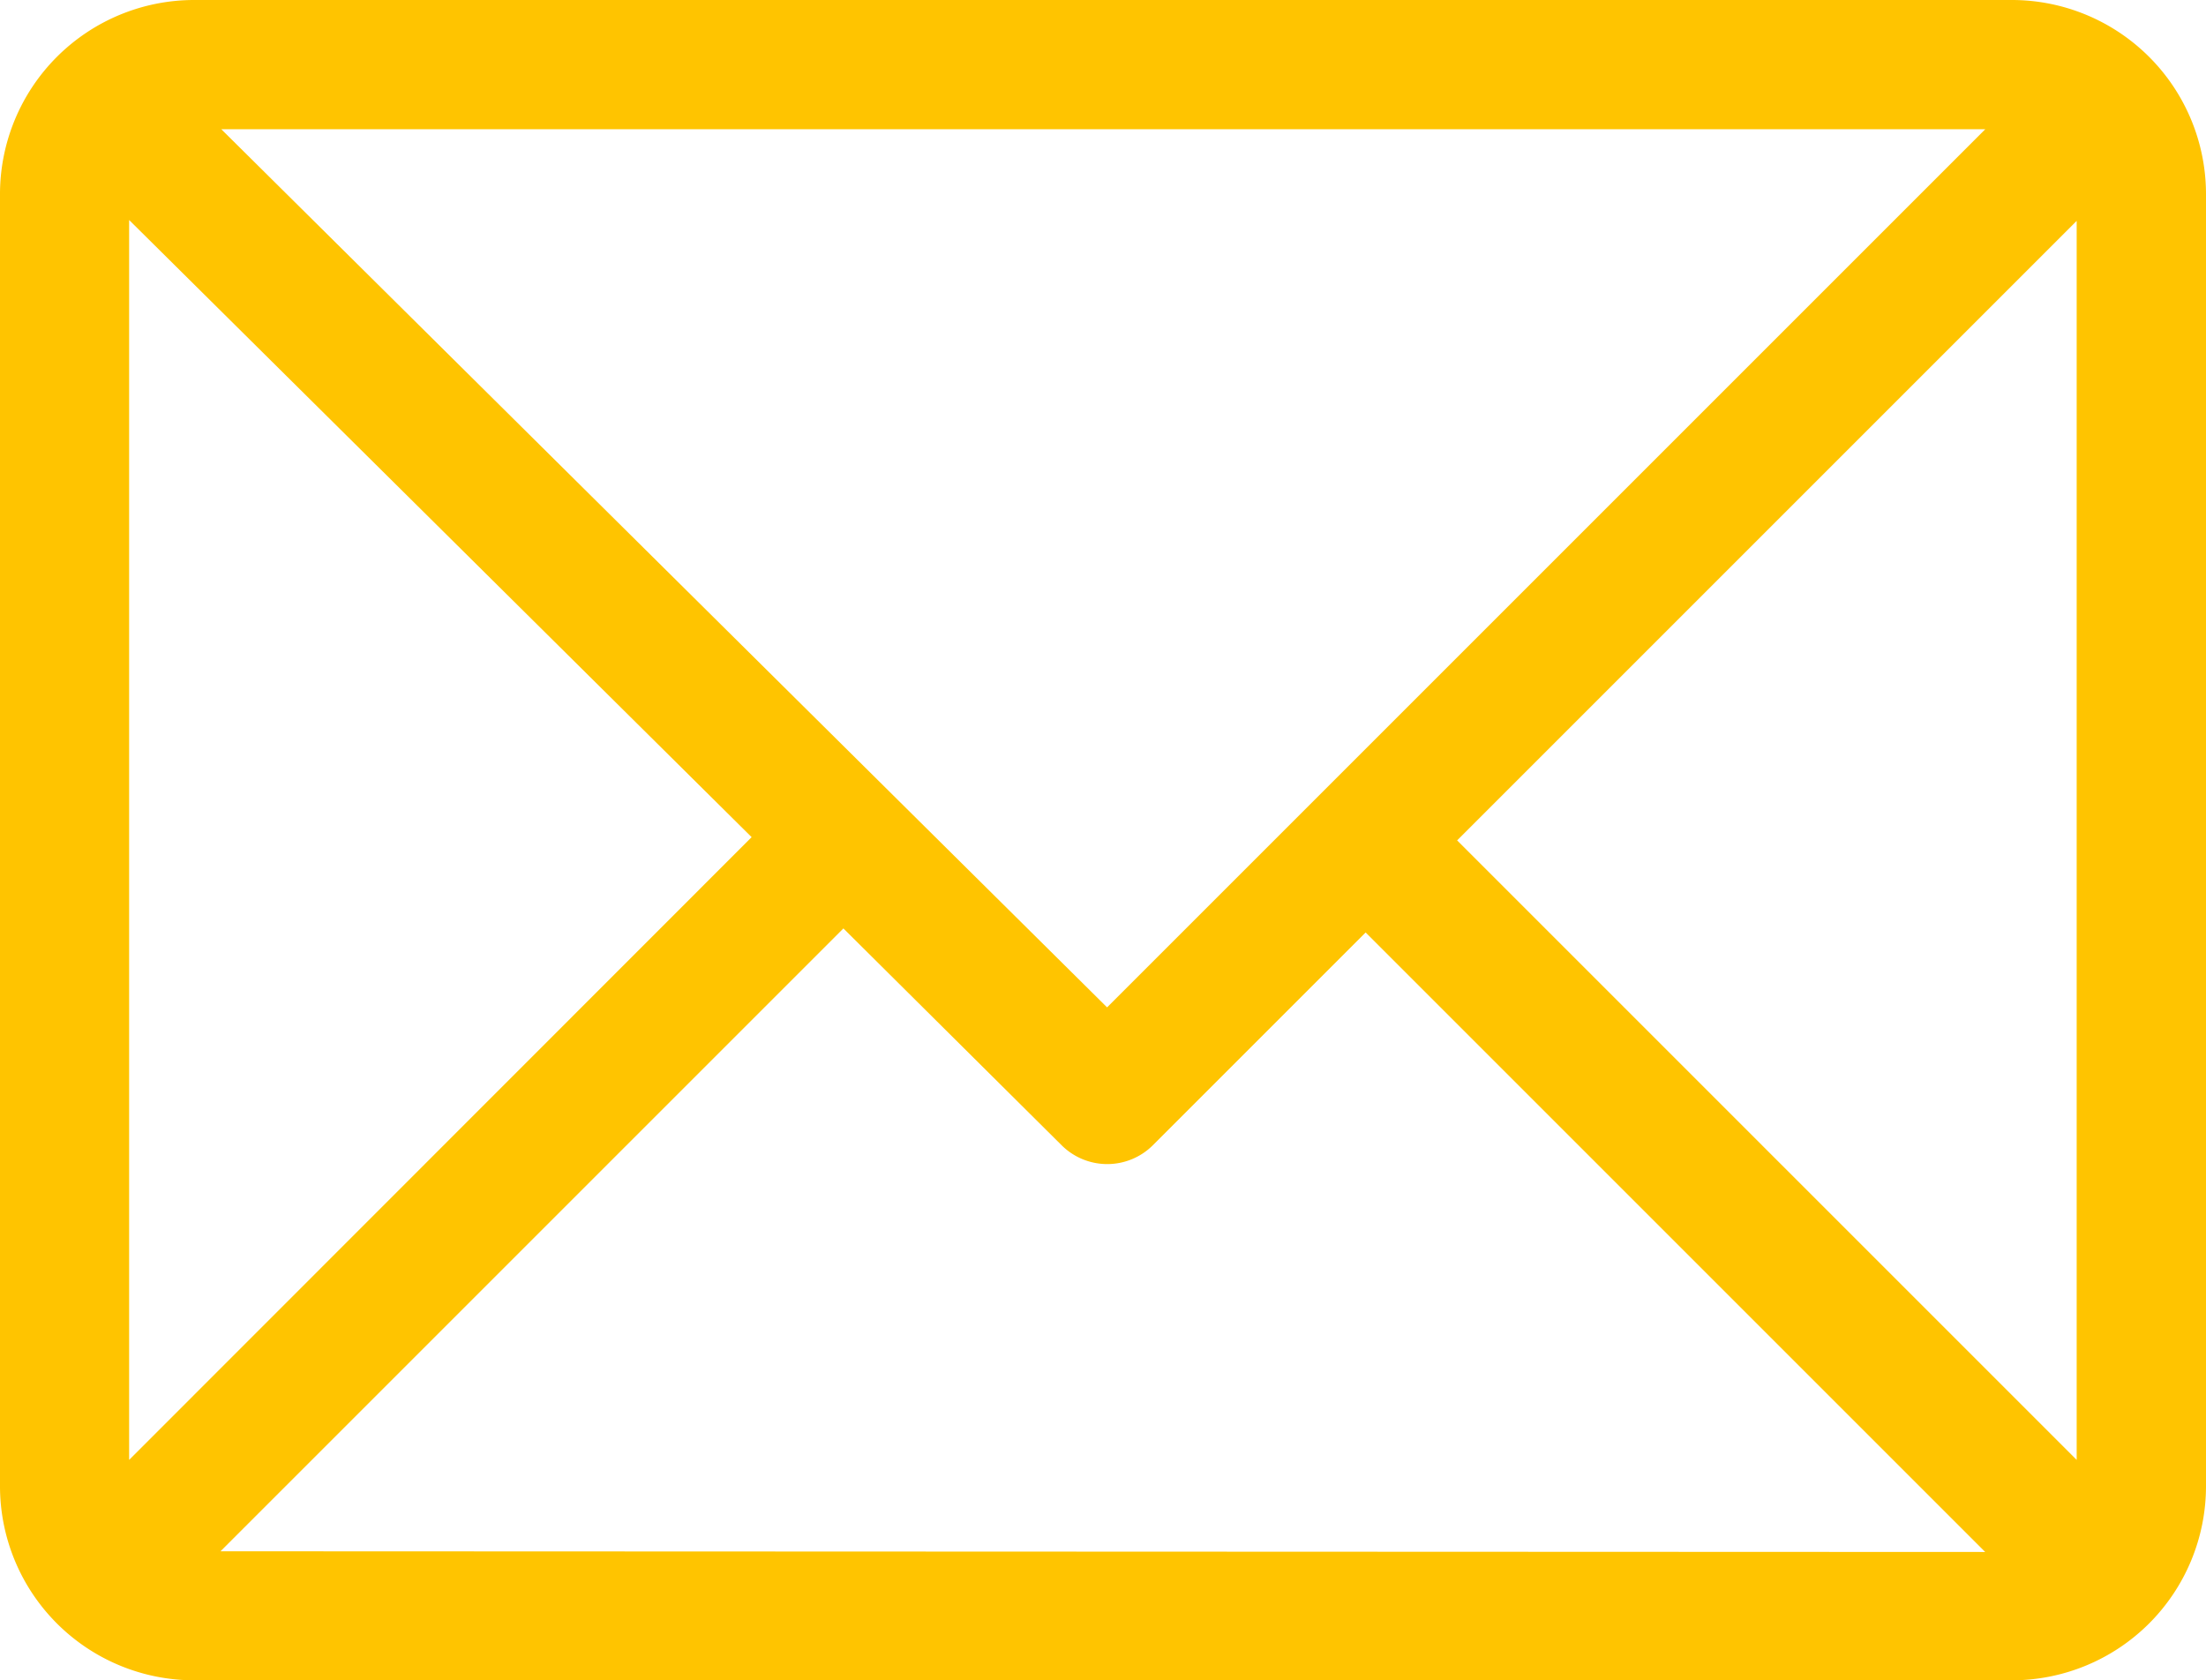 <svg xmlns="http://www.w3.org/2000/svg" width="22.379" height="17.047" viewBox="0 0 22.379 17.047">
  <g id="email" transform="translate(0 -61)">
    <g id="Group_29" data-name="Group 29" transform="translate(0 61)">
      <path id="Path_48" data-name="Path 48" d="M20.412,61H1.967A1.97,1.97,0,0,0,0,62.967V76.08a1.97,1.97,0,0,0,1.967,1.967H20.412a1.97,1.97,0,0,0,1.967-1.967V62.967A1.97,1.97,0,0,0,20.412,61Zm-.272,1.311-8.909,8.909L2.245,62.311Zm-18.83,13.5V63.232l6.315,6.261Zm.927.927,6.319-6.319,2.214,2.2a.656.656,0,0,0,.925,0l2.159-2.159,6.285,6.285Zm18.83-.927-6.285-6.285,6.285-6.285Z" transform="translate(0 -61)" fill="#ffc400"/>
    </g>
  </g>
</svg>
